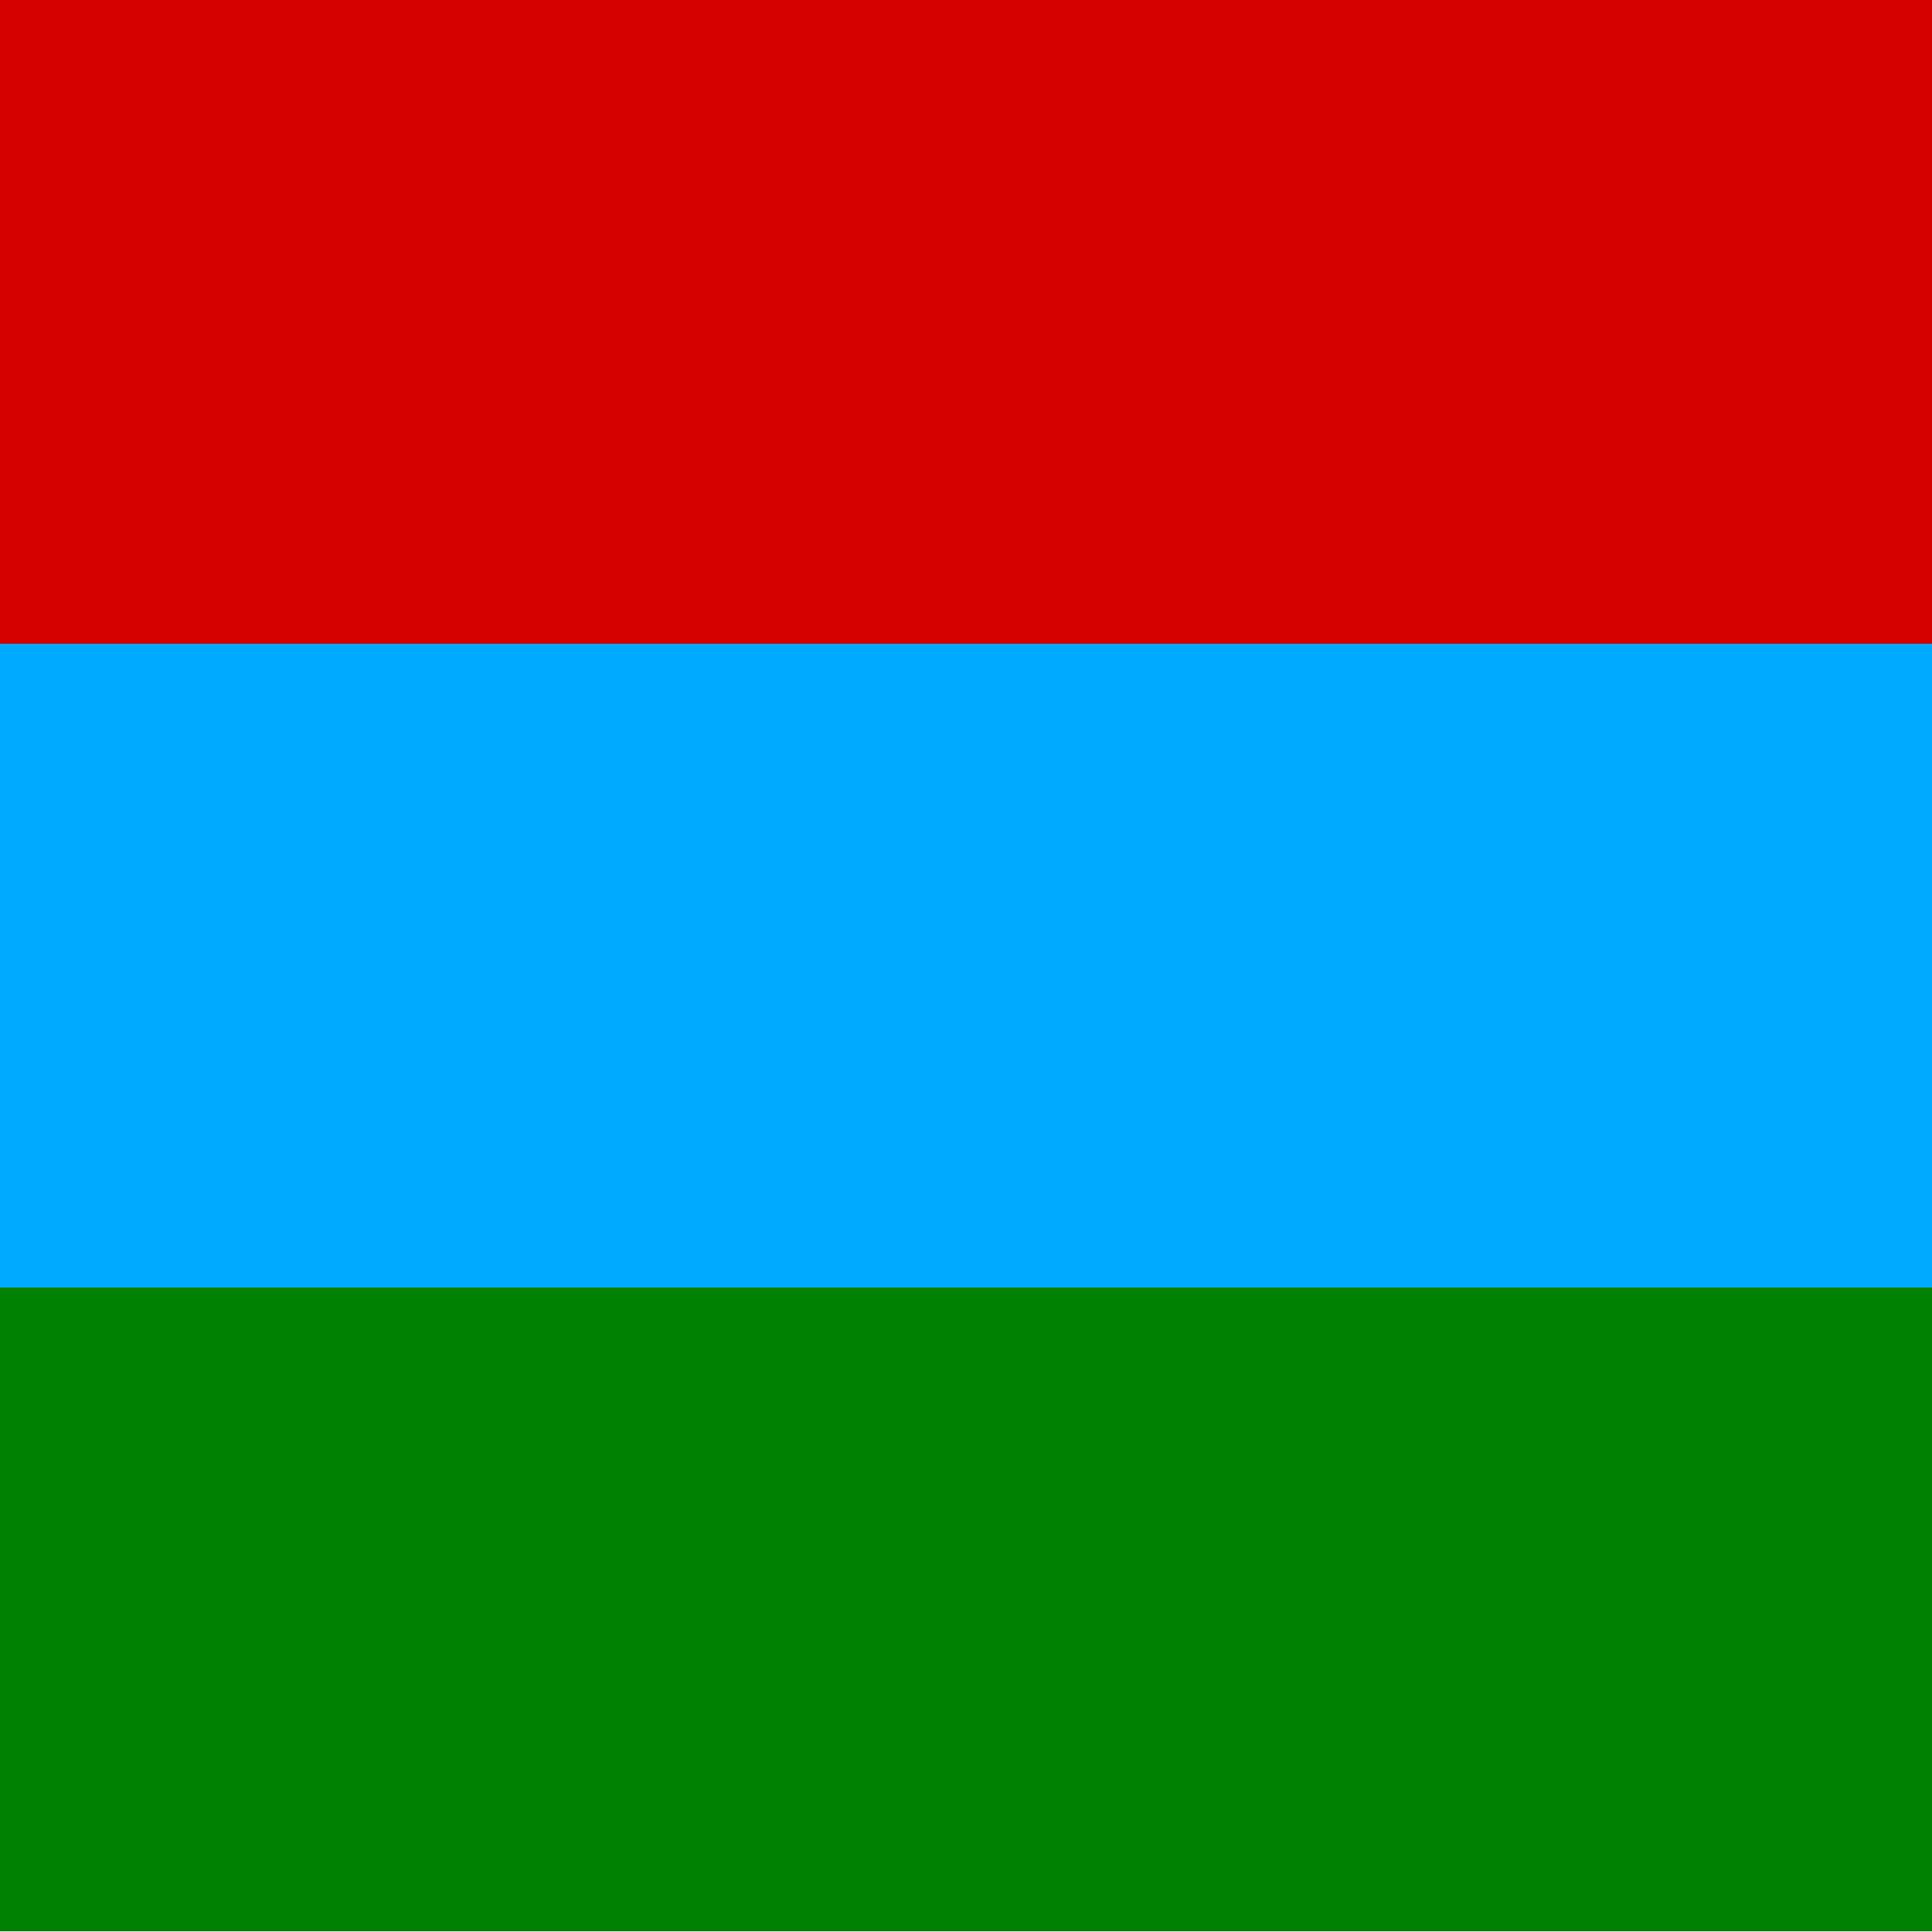 <svg id="flag-icons-ru-kr" class="fi fi-ru-kr" viewBox="0 0 512 512" xmlns="http://www.w3.org/2000/svg" width="512" height="512">
  <g style="stroke-width:1.435">
    <path fill="green" d="M0 0h900v600H0" style="stroke-width:1.794" transform="scale(.569 .853)"/>
    <path fill="#0af" d="M0 0h900v400H0" style="stroke-width:1.794" transform="scale(.569 .853)"/>
    <path fill="#d50000" d="M0 0h900v200H0" style="stroke-width:1.794" transform="scale(.569 .853)"/>
  </g>
</svg>
